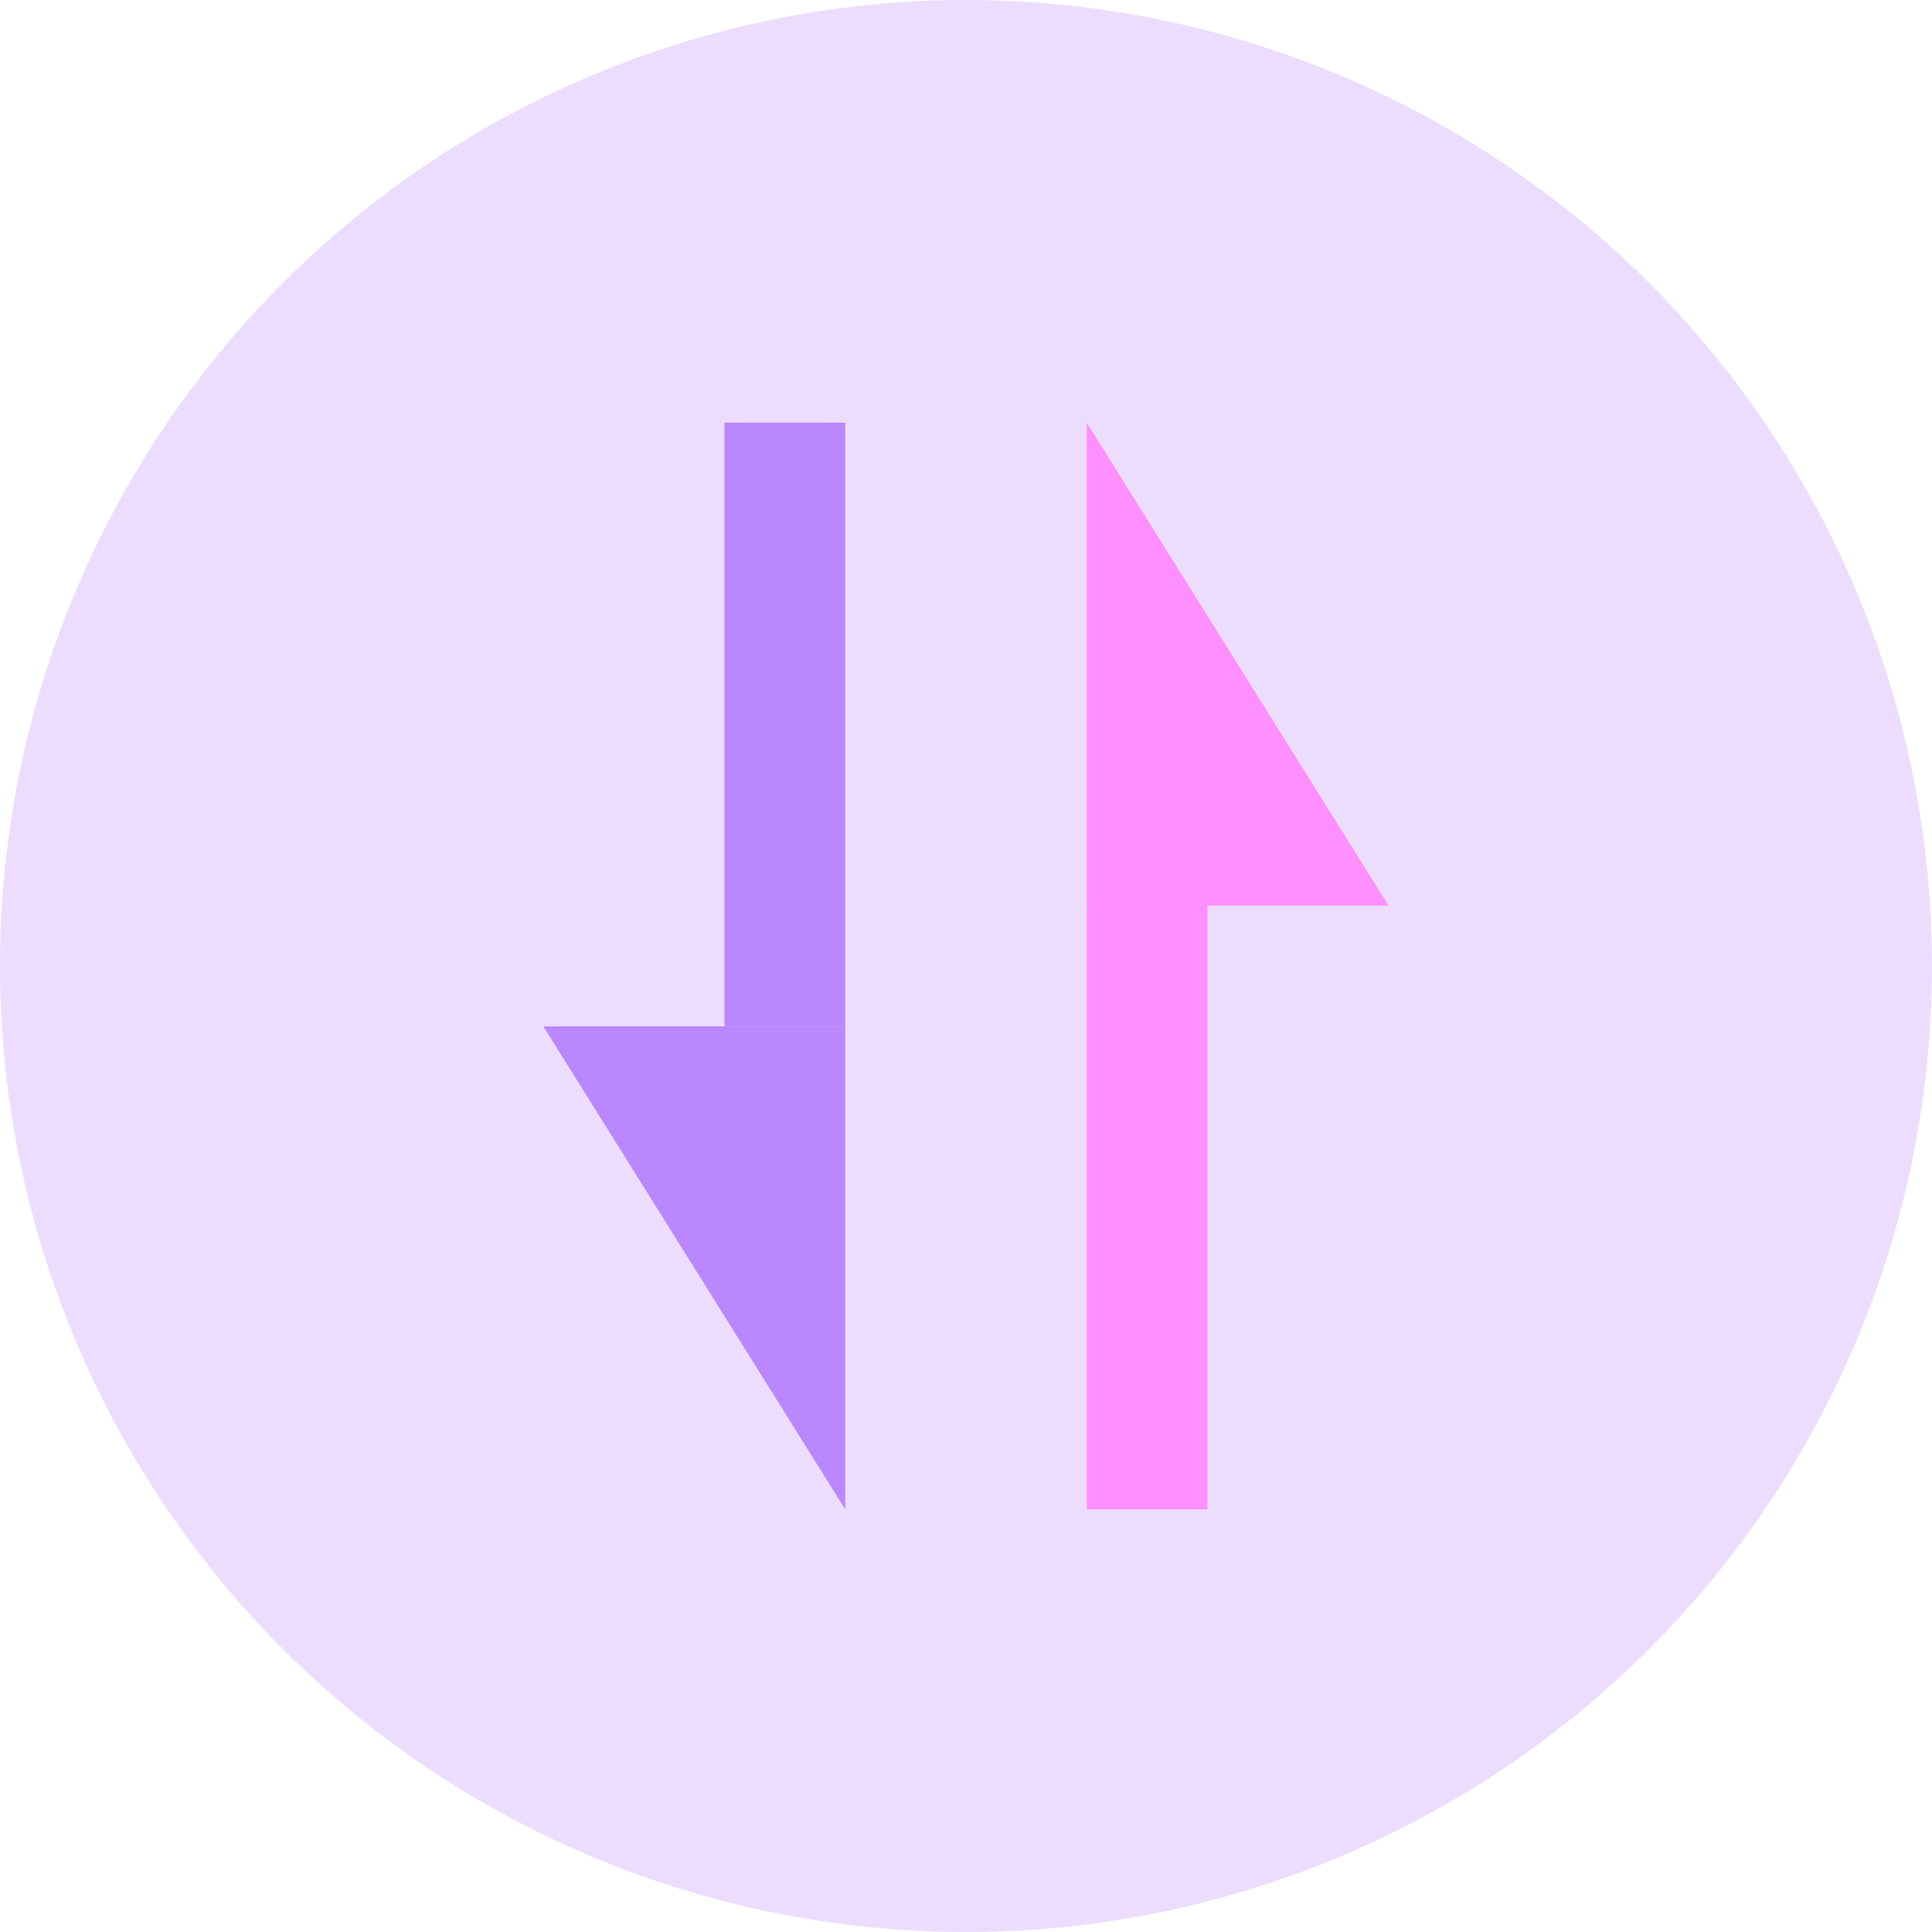 
<svg width="32" height="32" viewBox="0 0 32 32" fill="none" xmlns="http://www.w3.org/2000/svg">
<circle cx="16" cy="16" r="16" fill="#ECDDFF"/>
<path d="M19 15V25" stroke="#FF8EFF" stroke-width="2"/>
<path fill-rule="evenodd" clip-rule="evenodd" d="M18 15H23L18 7V15Z" fill="#FF8EFF"/>
<path d="M13 7V17" stroke="#BB87FF" stroke-width="2"/>
<path fill-rule="evenodd" clip-rule="evenodd" d="M14 17H9L14 25L14 17Z" fill="#BB87FF"/>
</svg>
